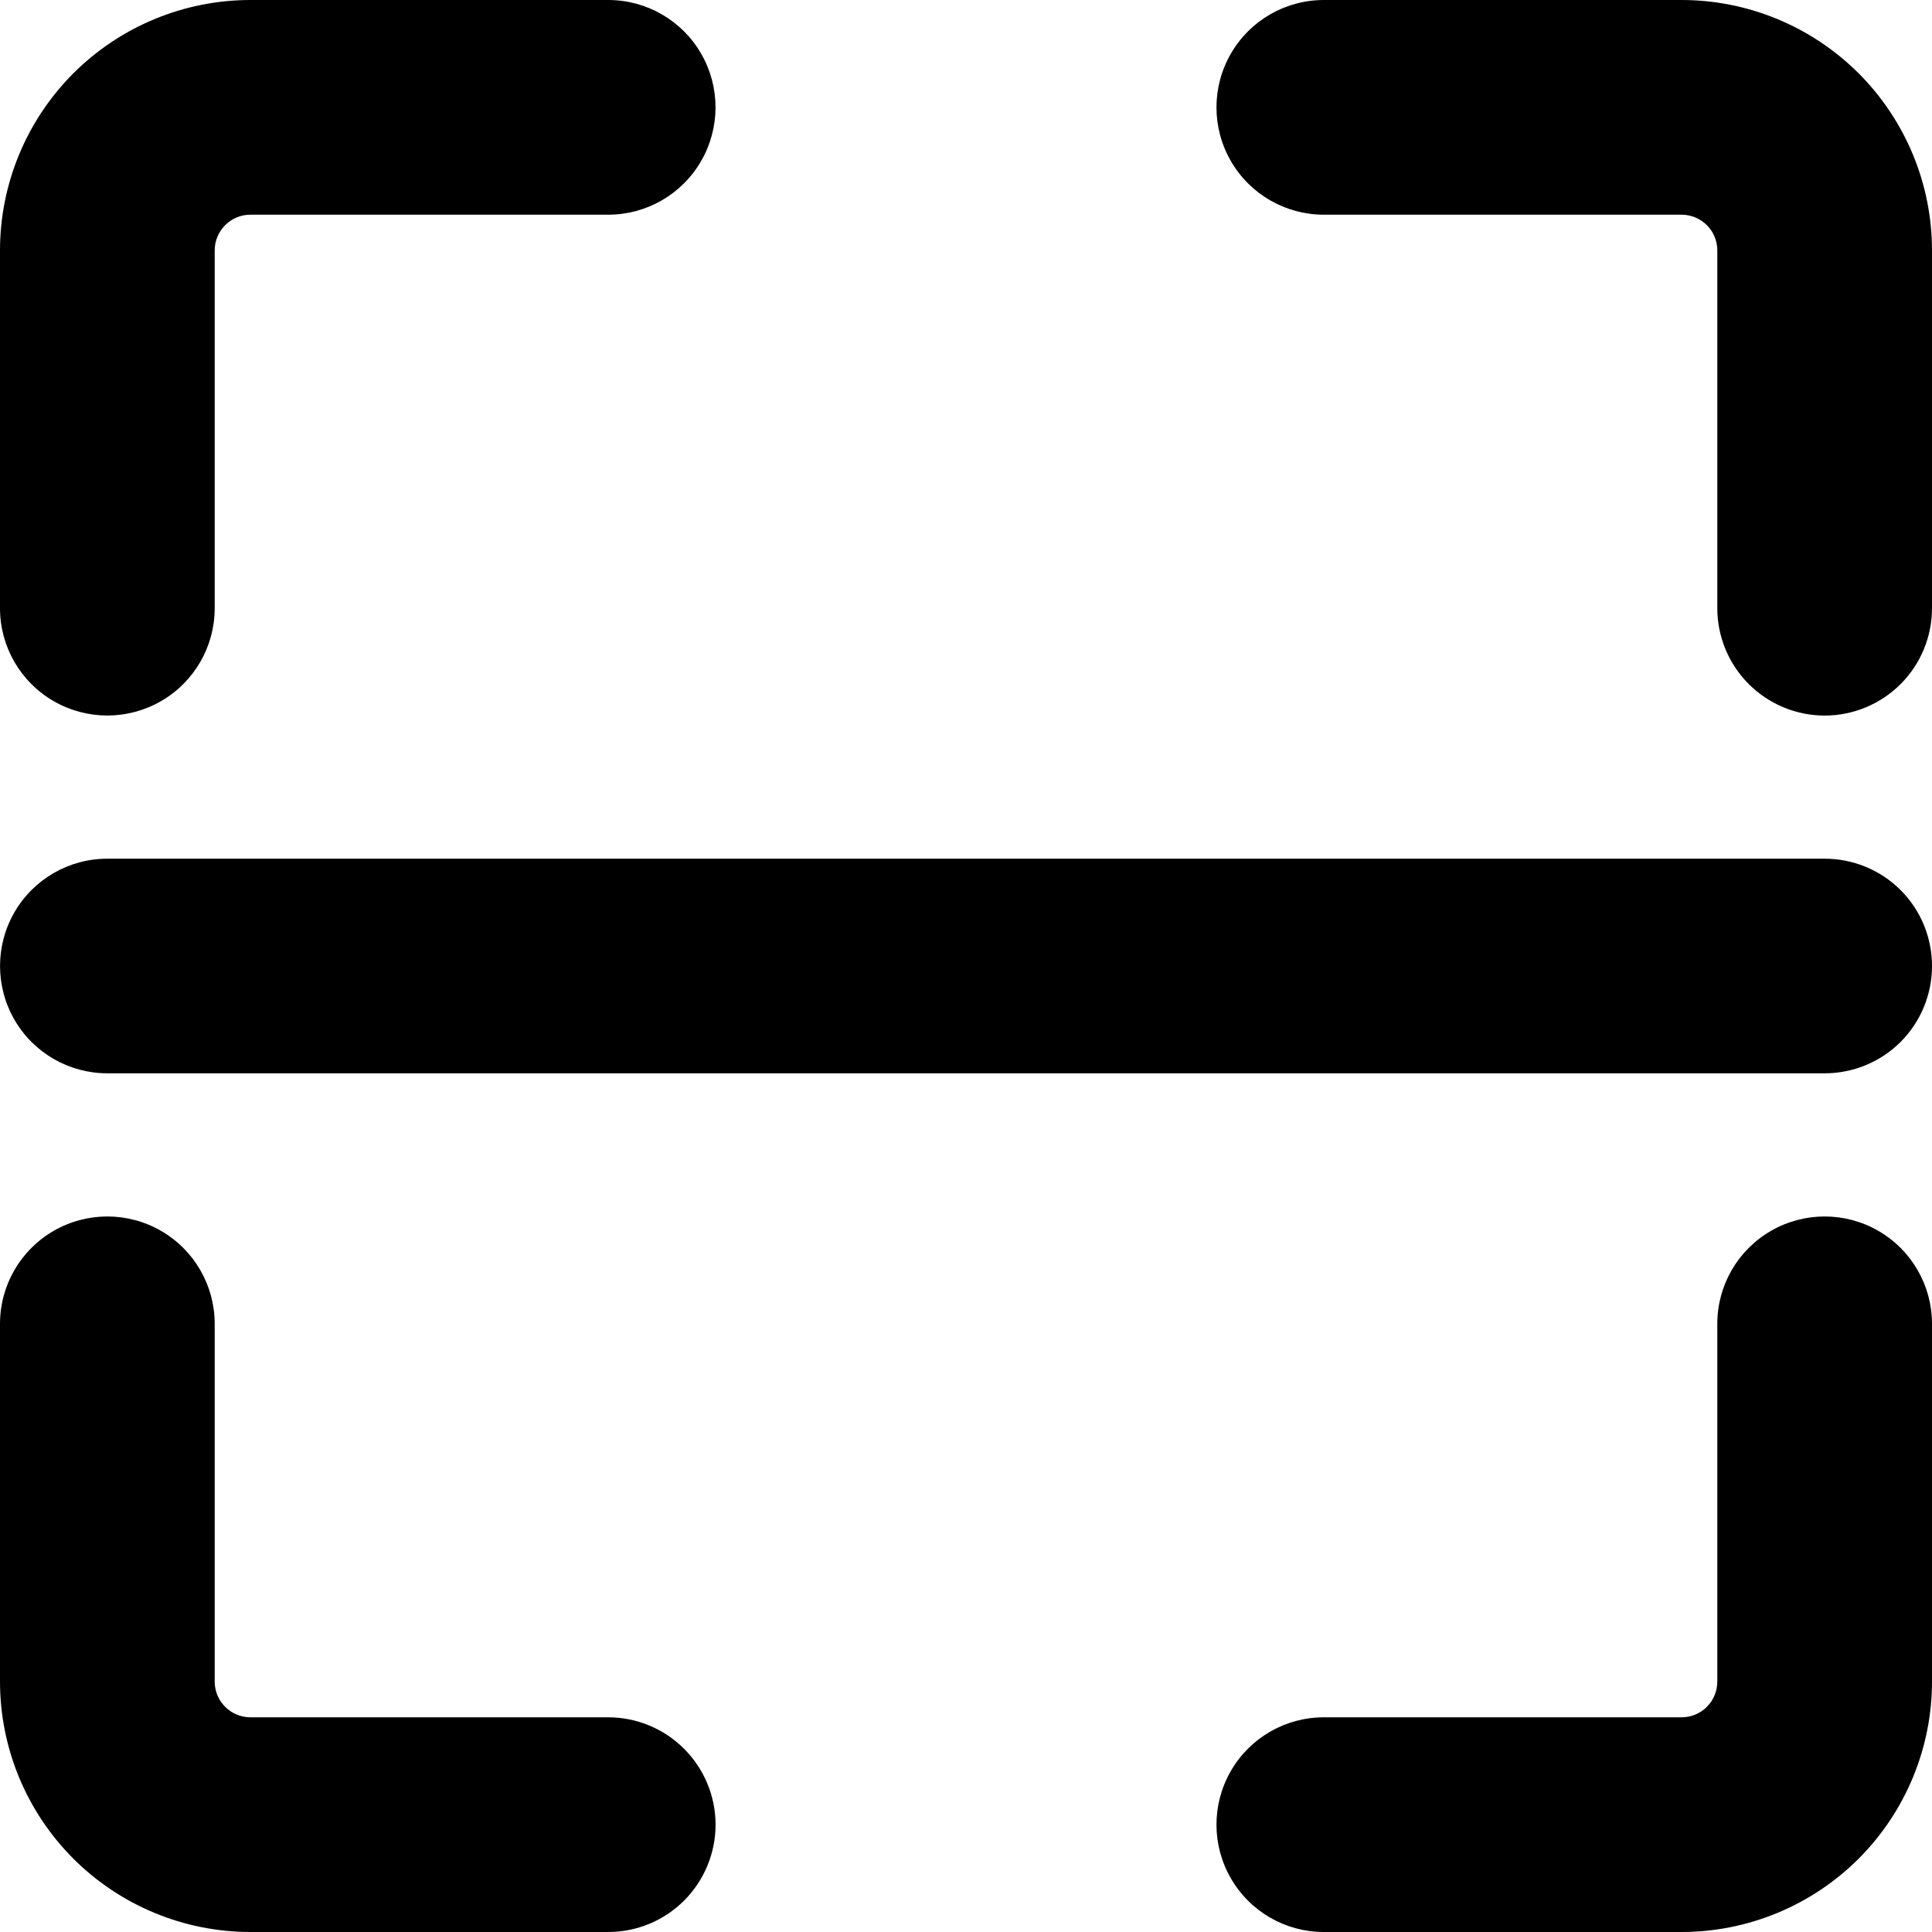 <svg width="24" height="24" viewBox="0 0 24 24" fill="none" xmlns="http://www.w3.org/2000/svg">
<path d="M22.667 8.889C22.313 8.889 21.974 8.748 21.724 8.498C21.474 8.248 21.333 7.909 21.333 7.556V3.111C21.333 2.993 21.287 2.88 21.203 2.797C21.12 2.714 21.007 2.667 20.889 2.667H16.445C15.968 2.667 15.528 2.413 15.29 2C15.052 1.588 15.052 1.079 15.29 0.667C15.528 0.254 15.968 2.53828e-05 16.445 2.53828e-05H20.889C21.714 2.53828e-05 22.505 0.328 23.089 0.911C23.672 1.495 24 2.286 24 3.111V7.556C24 7.909 23.86 8.248 23.61 8.498C23.36 8.748 23.02 8.889 22.667 8.889ZM2.667 7.556V3.111C2.667 2.866 2.866 2.667 3.111 2.667H7.556C8.032 2.667 8.472 2.413 8.71 2C8.948 1.587 8.948 1.079 8.71 0.667C8.472 0.254 8.032 0 7.556 0H3.111C2.286 0 1.495 0.328 0.911 0.911C0.328 1.495 0 2.286 0 3.111V7.556C0 8.032 0.254 8.472 0.667 8.71C1.079 8.948 1.587 8.948 2 8.71C2.413 8.472 2.667 8.032 2.667 7.556ZM8.889 22.667C8.889 22.313 8.748 21.974 8.498 21.724C8.248 21.474 7.909 21.333 7.556 21.333H3.111C2.866 21.333 2.667 21.134 2.667 20.889V16.445C2.667 15.968 2.413 15.528 2 15.29C1.588 15.052 1.079 15.052 0.667 15.29C0.254 15.528 2.55766e-05 15.968 2.55766e-05 16.445V20.889C2.55766e-05 21.714 0.328 22.505 0.911 23.089C1.495 23.672 2.286 24 3.111 24H7.556C7.909 24 8.248 23.86 8.498 23.61C8.748 23.36 8.889 23.02 8.889 22.667V22.667ZM24 20.889V16.444C24 15.968 23.746 15.528 23.333 15.29C22.921 15.052 22.413 15.052 22 15.29C21.587 15.528 21.333 15.968 21.333 16.444V20.889C21.333 21.007 21.287 21.12 21.203 21.203C21.12 21.287 21.007 21.333 20.889 21.333H16.444C15.968 21.333 15.528 21.587 15.29 22C15.052 22.413 15.052 22.921 15.29 23.333C15.528 23.746 15.968 24 16.444 24H20.889C21.714 24 22.505 23.672 23.089 23.089C23.672 22.505 24 21.714 24 20.889ZM24 12C24 11.646 23.86 11.307 23.61 11.057C23.36 10.807 23.02 10.667 22.667 10.667H1.333C0.857 10.667 0.417 10.921 0.179 11.333C-0.059 11.746 -0.059 12.254 0.179 12.667C0.417 13.079 0.857 13.333 1.333 13.333H22.667C23.02 13.333 23.36 13.193 23.61 12.943C23.86 12.693 24 12.354 24 12V12Z" fill="black"/>
</svg>
